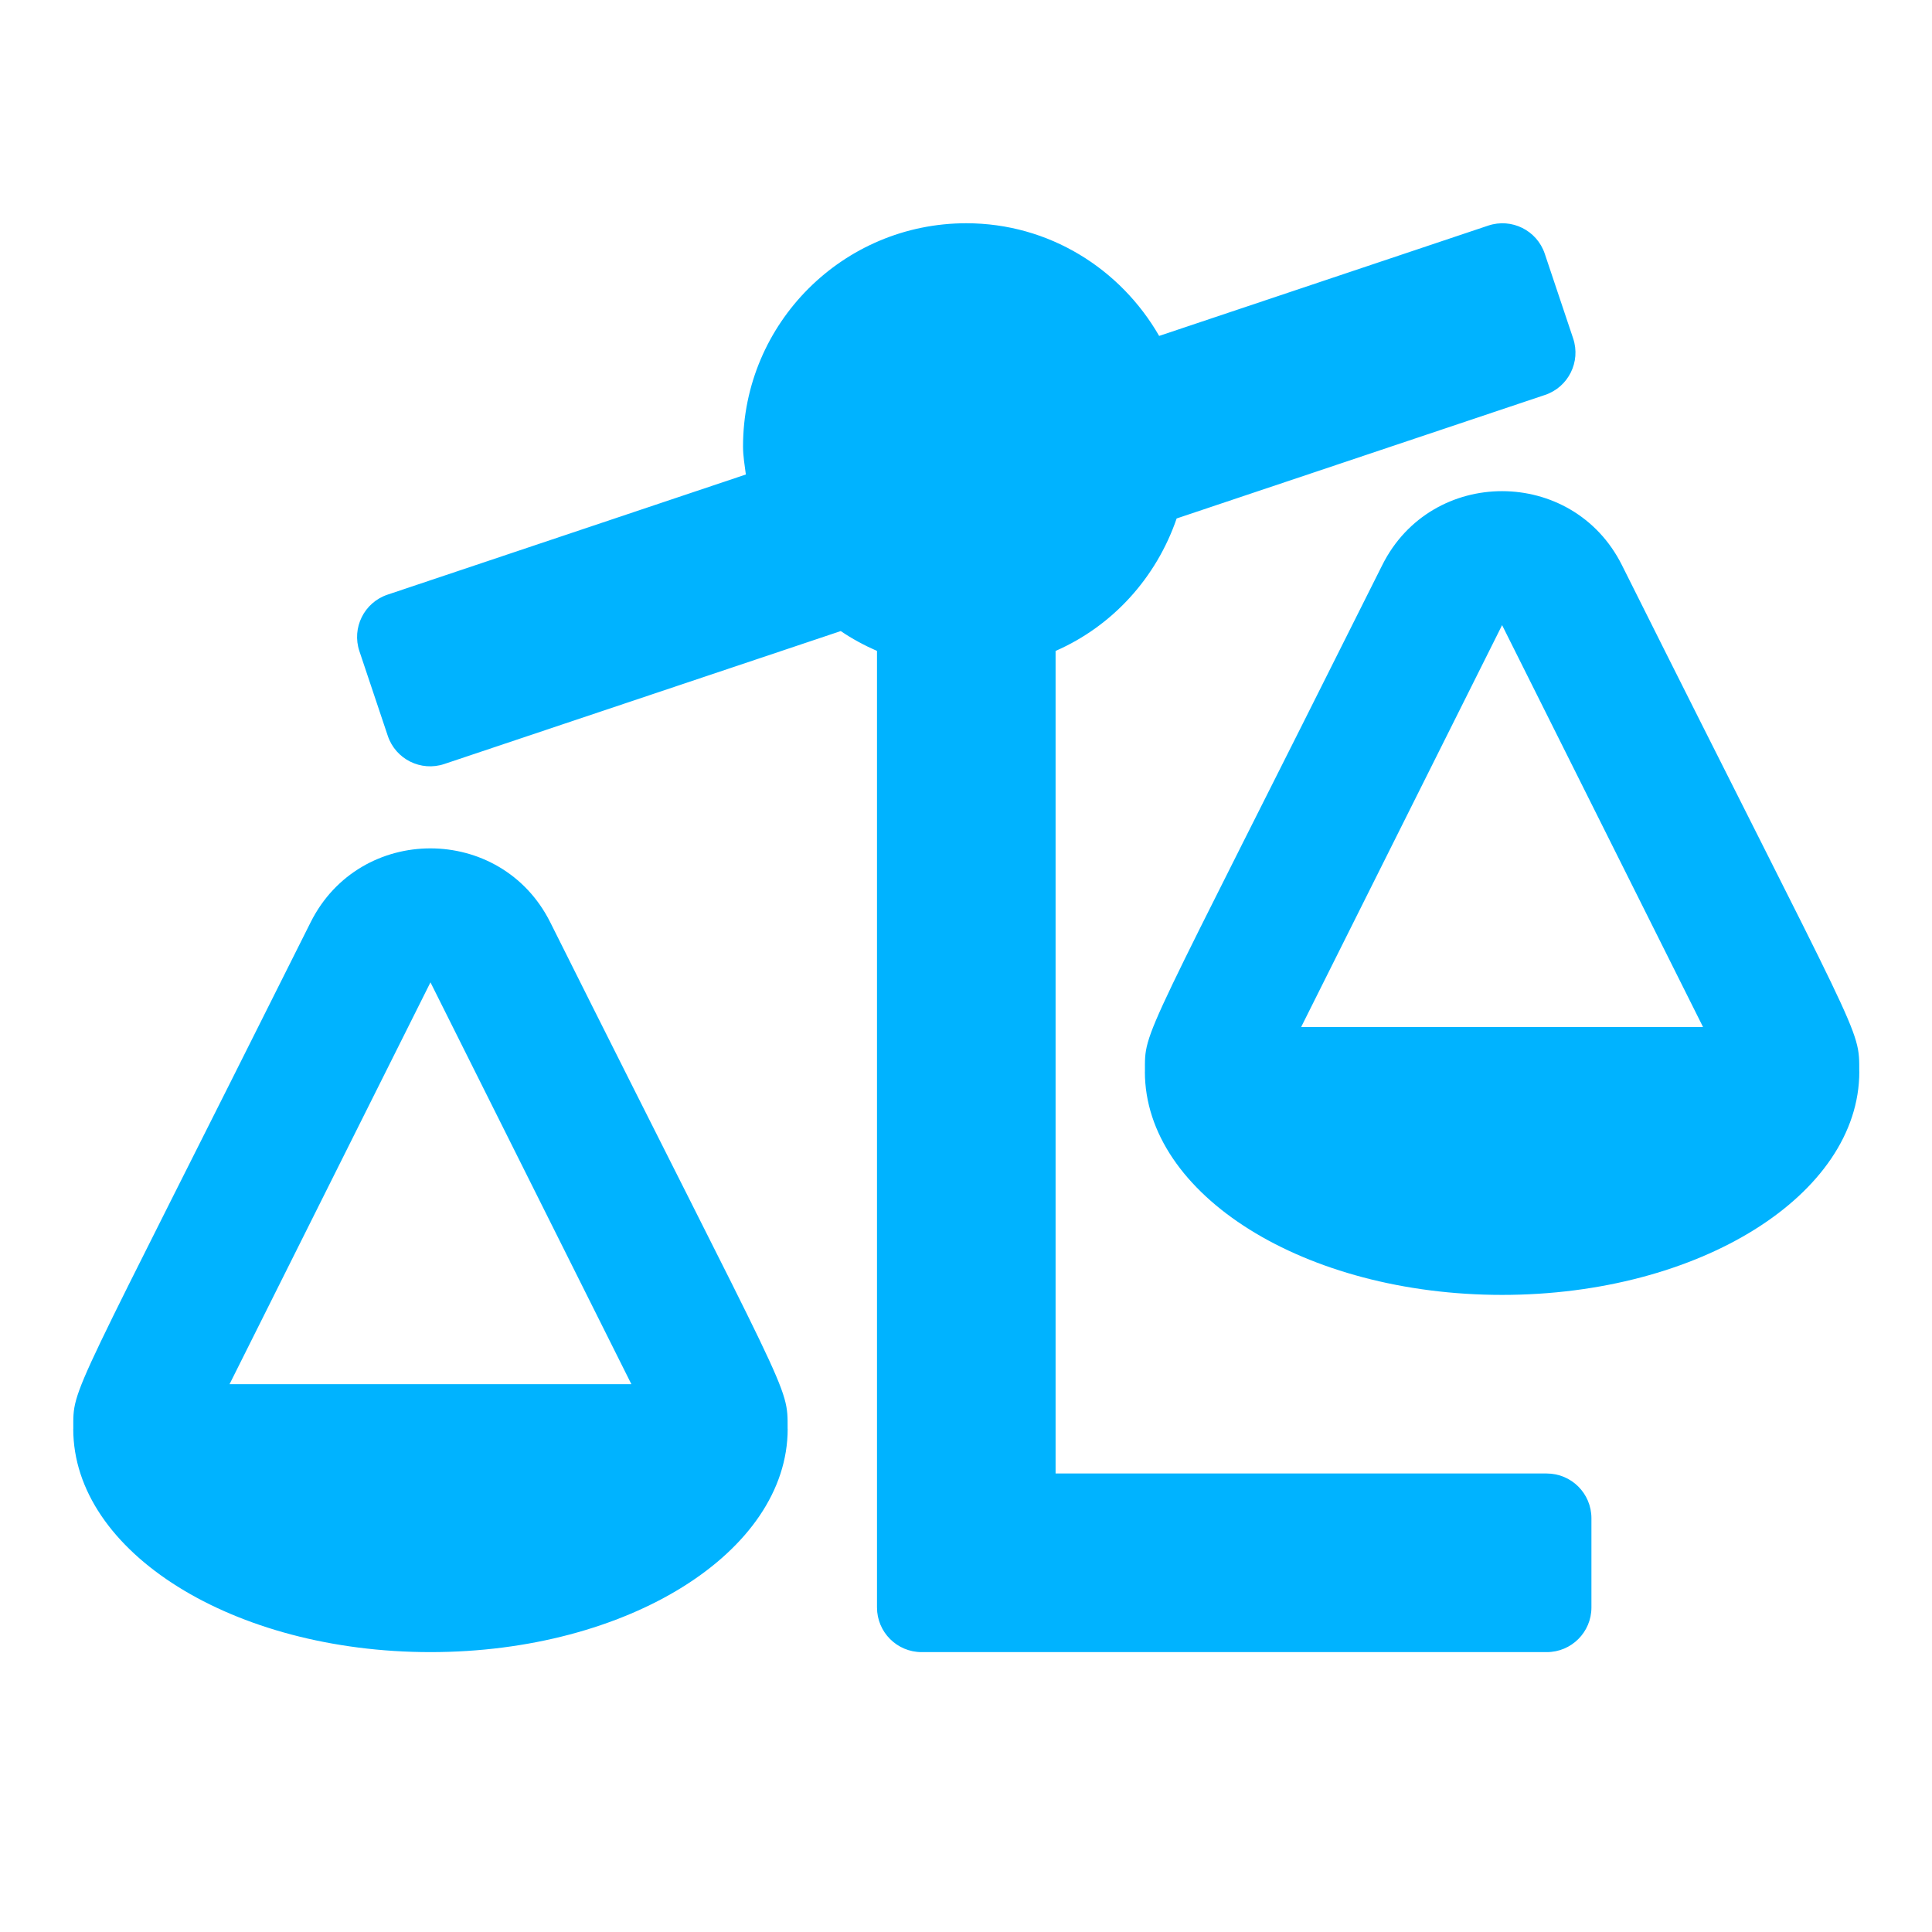 <?xml version="1.0" encoding="UTF-8" standalone="no"?>
<svg
   xmlns:dc="http://purl.org/dc/elements/1.1/"
   xmlns:cc="http://creativecommons.org/ns#"
   xmlns:rdf="http://www.w3.org/1999/02/22-rdf-syntax-ns#"
   xmlns:svg="http://www.w3.org/2000/svg"
   xmlns="http://www.w3.org/2000/svg"
   xmlns:sodipodi="http://sodipodi.sourceforge.net/DTD/sodipodi-0.dtd"
   xmlns:inkscape="http://www.inkscape.org/namespaces/inkscape"
   width="512"
   height="512"
   viewBox="0 0 135.467 135.467"
   version="1.1"
   id="svg852"
   inkscape:export-filename="C:\Users\Merritt\Downloads\icon.png"
   inkscape:export-xdpi="96"
   inkscape:export-ydpi="96"
   inkscape:version="1.0.2-2 (e86c870879, 2021-01-15)"
   sodipodi:docname="icon.svg">
  <defs
     id="defs846" />
  <sodipodi:namedview
     id="base"
     pagecolor="#ffffff"
     bordercolor="#666666"
     borderopacity="1.0"
     inkscape:pageopacity="0.0"
     inkscape:pageshadow="2"
     inkscape:zoom="0.98994949"
     inkscape:cx="333.05721"
     inkscape:cy="313.47351"
     inkscape:document-units="px"
     inkscape:current-layer="layer1"
     inkscape:document-rotation="0"
     showgrid="false"
     units="px"
     inkscape:window-width="1920"
     inkscape:window-height="1017"
     inkscape:window-x="-8"
     inkscape:window-y="-8"
     inkscape:window-maximized="1" />
  <g
     inkscape:label="Layer 1"
     inkscape:groupmode="layer"
     id="layer1">
    <path
       fill="currentColor"
       d="M 108.454,103.318 H 74.015 V 45.642 c 3.996,-1.749 7.064,-5.131 8.489,-9.289 l 25.829,-8.661 c 1.64,-0.55 2.522,-2.325 1.972,-3.964 l -1.99,-5.937 c -0.55,-1.64 -2.325,-2.522 -3.964,-1.972 l -23.074,7.735 c -2.702,-4.698 -7.714,-7.9 -13.523,-7.9 -8.645,0 -15.654,7.009 -15.654,15.654 0,0.671 0.115,1.313 0.198,1.963 L 27.173,41.696 c -1.64,0.55 -2.522,2.325 -1.972,3.964 l 1.99,5.937 c 0.55,1.64 2.325,2.522 3.964,1.972 l 27.796,-9.32 c 0.796,0.542 1.65,1.002 2.542,1.393 v 67.069 c 0,1.73 1.401,3.131 3.131,3.131 H 108.456 c 1.73,0 3.131,-1.401 3.131,-3.131 v -6.262 c -0.002,-1.73 -1.403,-3.131 -3.133,-3.131 z m 21.912,-28.178 c 0,-3.166 0.262,-1.708 -16.642,-35.517 -3.454,-6.905 -13.343,-6.919 -16.803,0 C 79.873,73.722 80.28,72.075 80.28,75.141 h -0.004 c 0,8.645 11.214,15.654 25.047,15.654 13.832,0 25.047,-7.009 25.047,-15.654 z M 91.234,72.01 105.323,43.832 119.412,72.01 Z M 38.583,64.67 c -3.454,-6.905 -13.343,-6.919 -16.803,0 C 4.733,98.769 5.14,97.121 5.14,100.188 h -0.004 c 0,8.645 11.214,15.654 25.047,15.654 13.832,0 25.047,-7.009 25.047,-15.654 h -0.004 c 0,-3.166 0.262,-1.708 -16.642,-35.517 z M 16.094,97.057 30.183,68.879 44.272,97.057 Z"
       id="path2"
       style="stroke-width:0.196;fill:#00b3ff;fill-opacity:1" />
  </g>
</svg>
